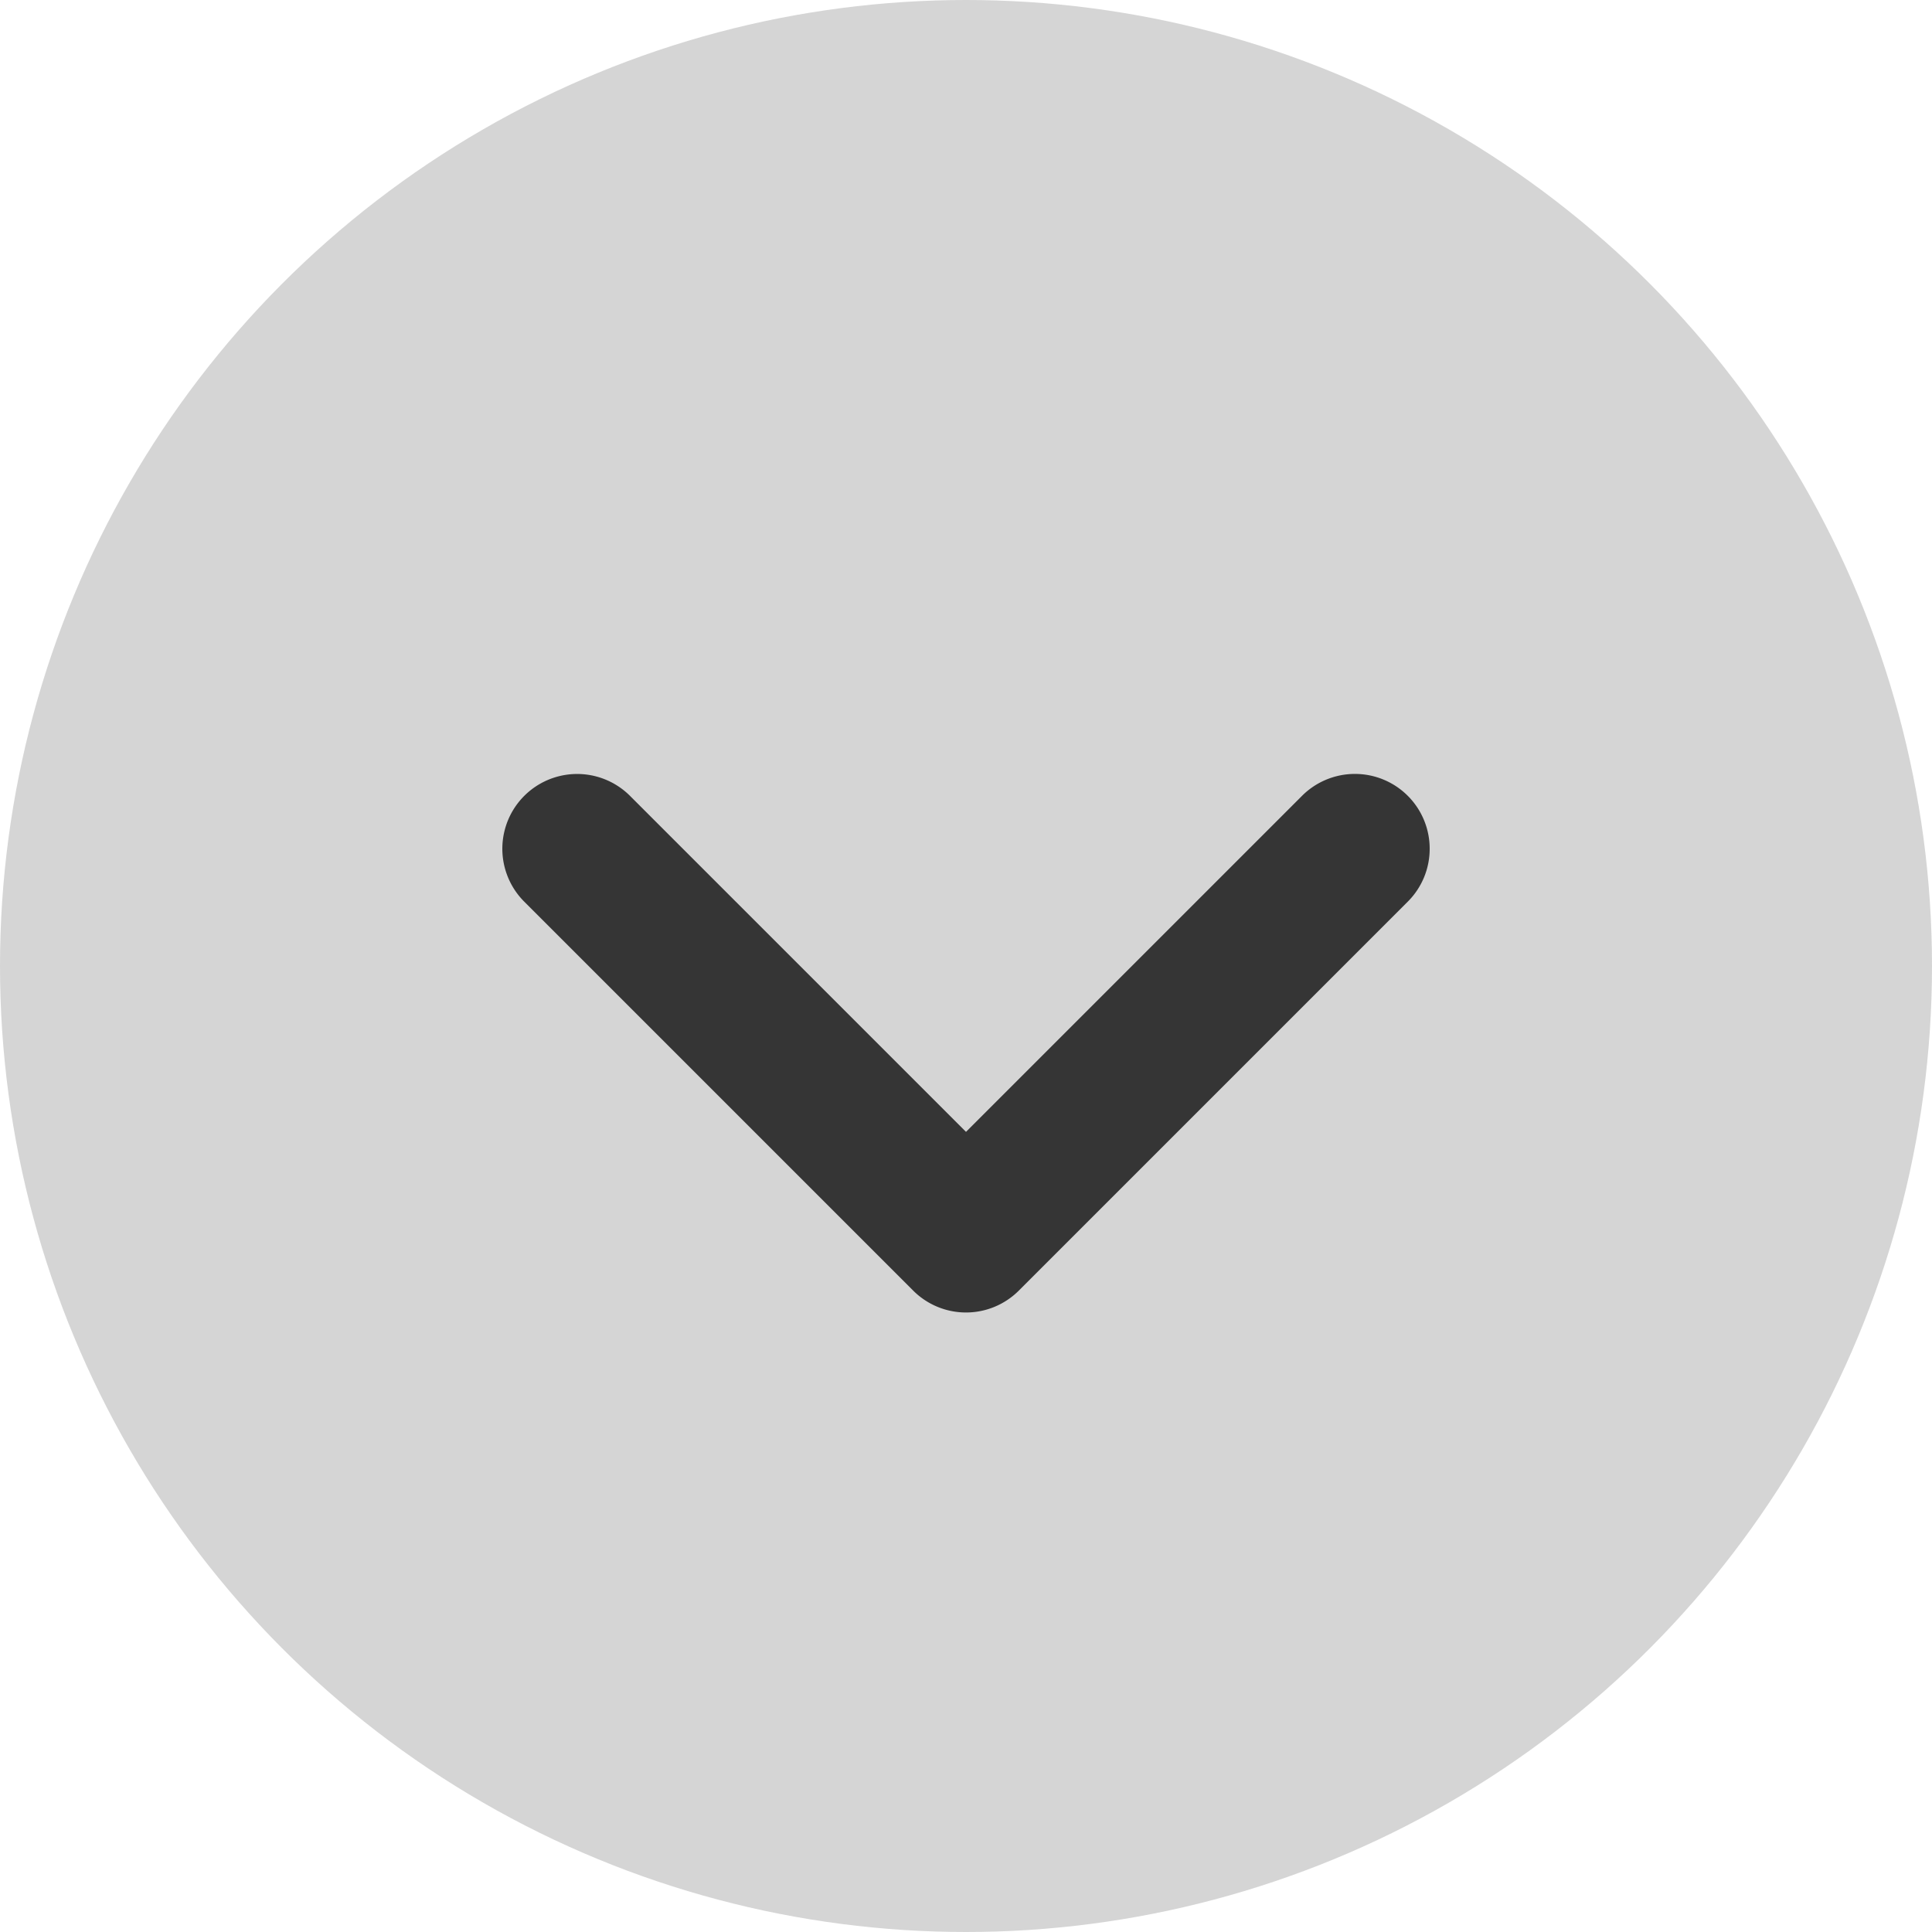 <svg xmlns="http://www.w3.org/2000/svg" width="20" height="20" viewBox="0 0 20 20">
  <g id="DESPLEGAR" transform="translate(-887 -186)">
    <circle id="Ellipse_4" data-name="Ellipse 4" cx="10" cy="10" r="10" transform="translate(887 186)" fill="#353535" opacity="0.21"/>
    <g id="Group_28" data-name="Group 28" transform="translate(892.2 194.013)">
      <path id="Path_12" data-name="Path 12" d="M909.6,206.806a.771.771,0,0,1-.227.547l-4.026,4.026a.773.773,0,0,1-1.094,0l-4.026-4.026a.774.774,0,0,1,1.095-1.095l3.478,3.478,3.478-3.478a.774.774,0,0,1,1.322.548Z" transform="translate(-900 -206.032)" fill="#353535"/>
    </g>
  </g>
</svg>
